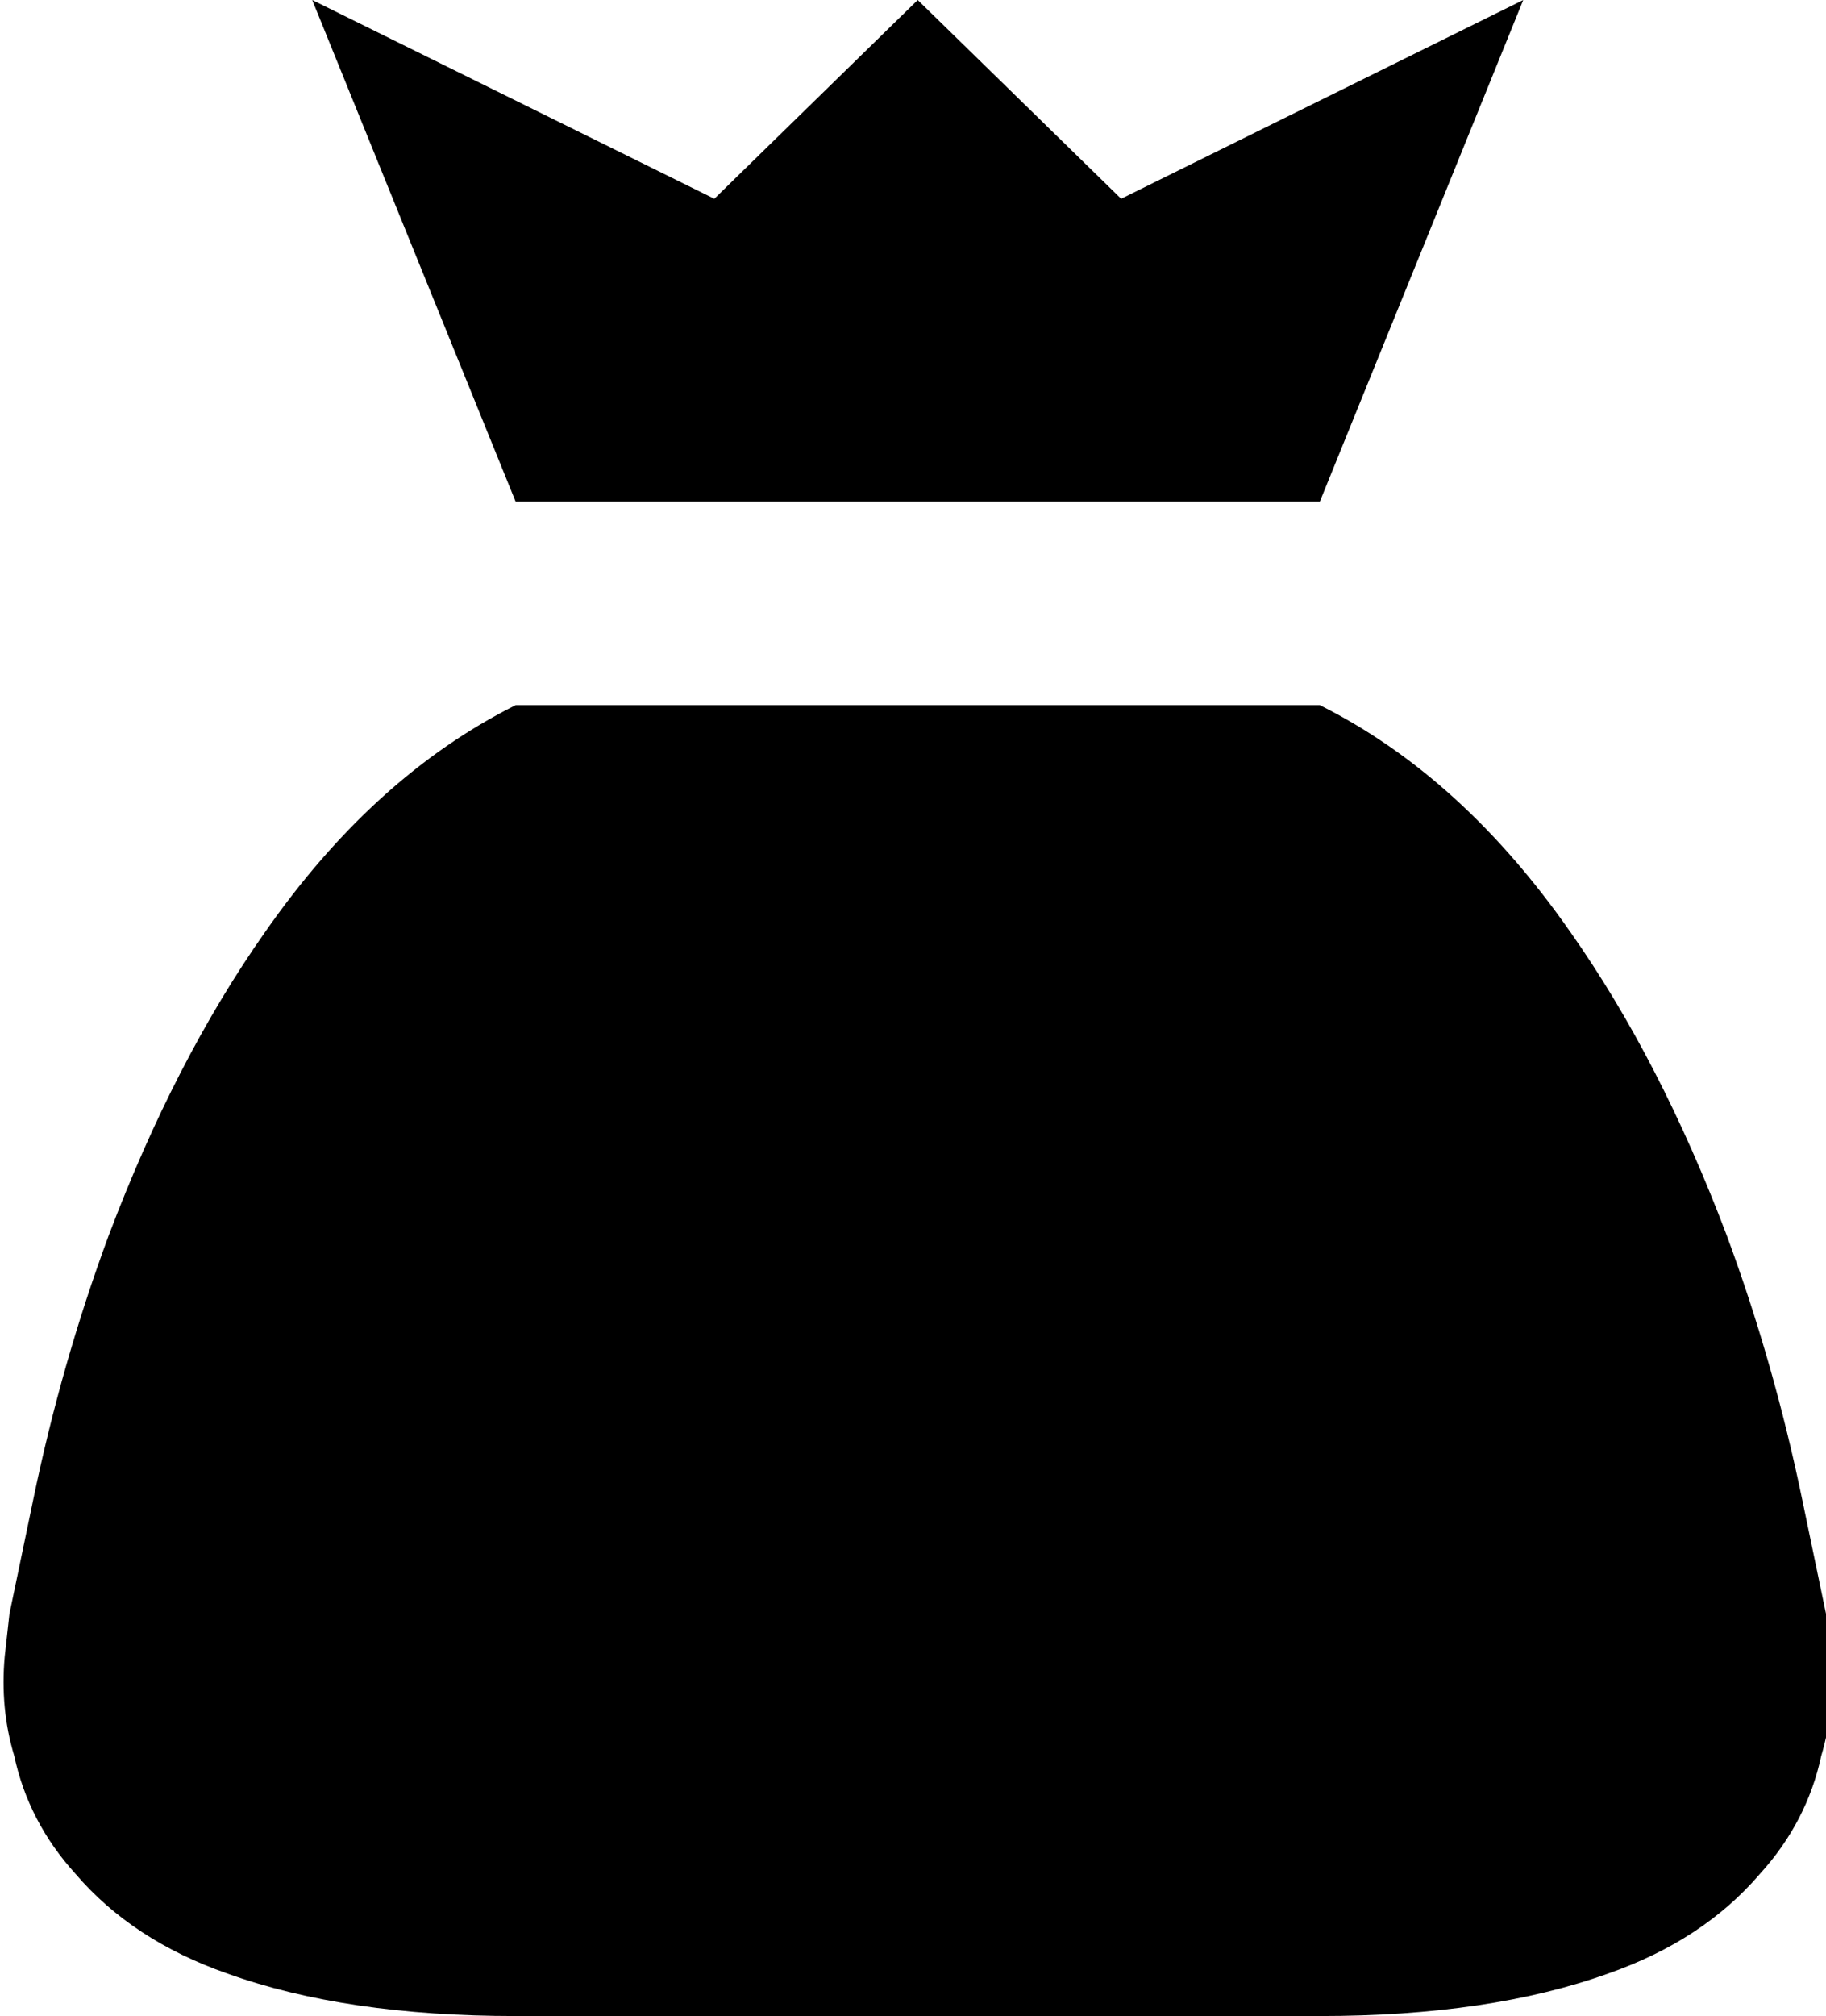 <svg xmlns="http://www.w3.org/2000/svg" viewBox="62 -21 386 426">
      <g transform="scale(1 -1) translate(0 -384)">
        <path d="M341 256Q371 241 394 208Q413 181 427 144Q437 117 443 88L448 64L449 55Q450 44 447 34Q444 20 434 9Q422 -5 402 -12Q377 -21 341 -21H171Q135 -21 110 -12Q90 -5 78 9Q68 20 65 34Q62 44 63 55L64 64L69 88Q75 117 85 144Q99 181 118 208Q141 241 171 256ZM299 363 256 405 213 363 128 405 171 299H341L384 405Z" />
      </g>
    </svg>